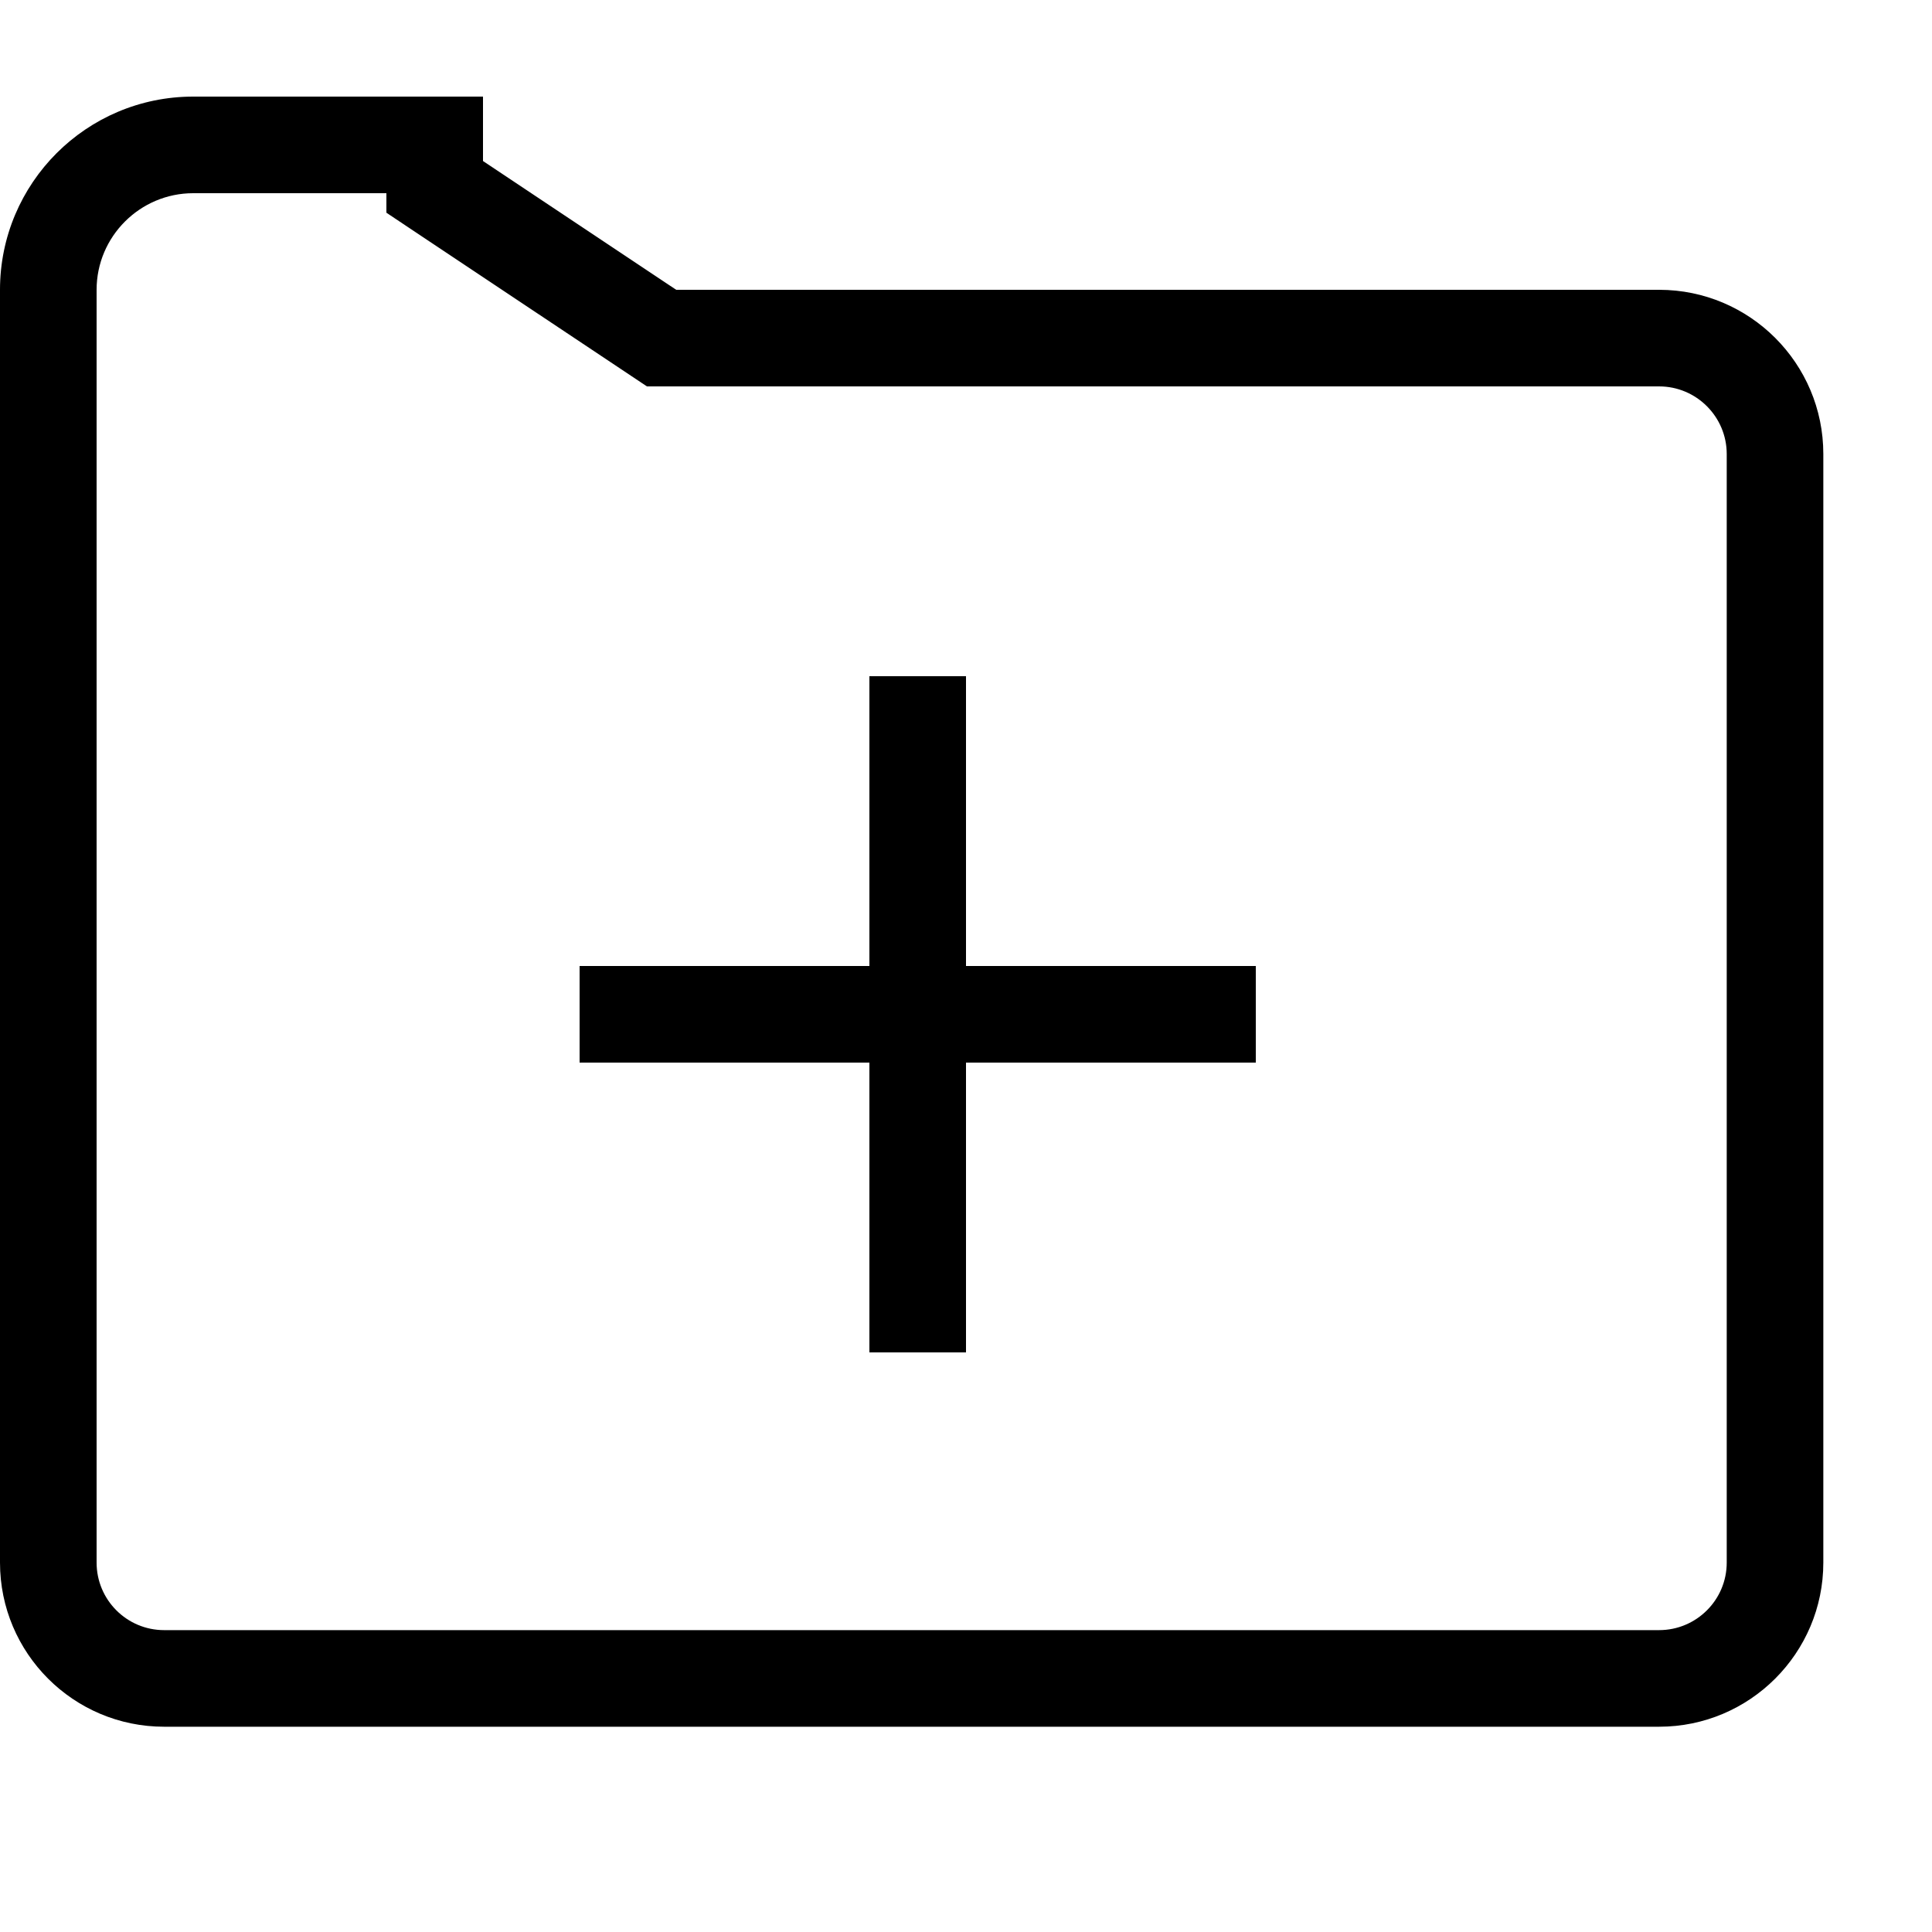 <svg xmlns="http://www.w3.org/2000/svg" viewBox="0 0 20 20" enable-background="new 0 0 20 20"><path d="m4 2v.202l.445.297 2 1.333.252.168h.303 10.175c.386 0 .7.314.7.7v11.476c0 .386-.314.699-.7.699h-15.476c-.386 0-.699-.313-.699-.699v-13.176c0-.551.449-1 1-1h2m1-1h-3c-1.105 0-2 .896-2 2v13.176c0 .938.761 1.699 1.699 1.699h15.476c.938 0 1.7-.762 1.7-1.699v-11.476c0-.939-.762-1.7-1.7-1.7h-10.175l-2-1.333v-.667z"/><path fill-rule="evenodd" d="m13 10h-3v-3h-1v3h-3v1h3v3h1v-3h3z"/></svg>
